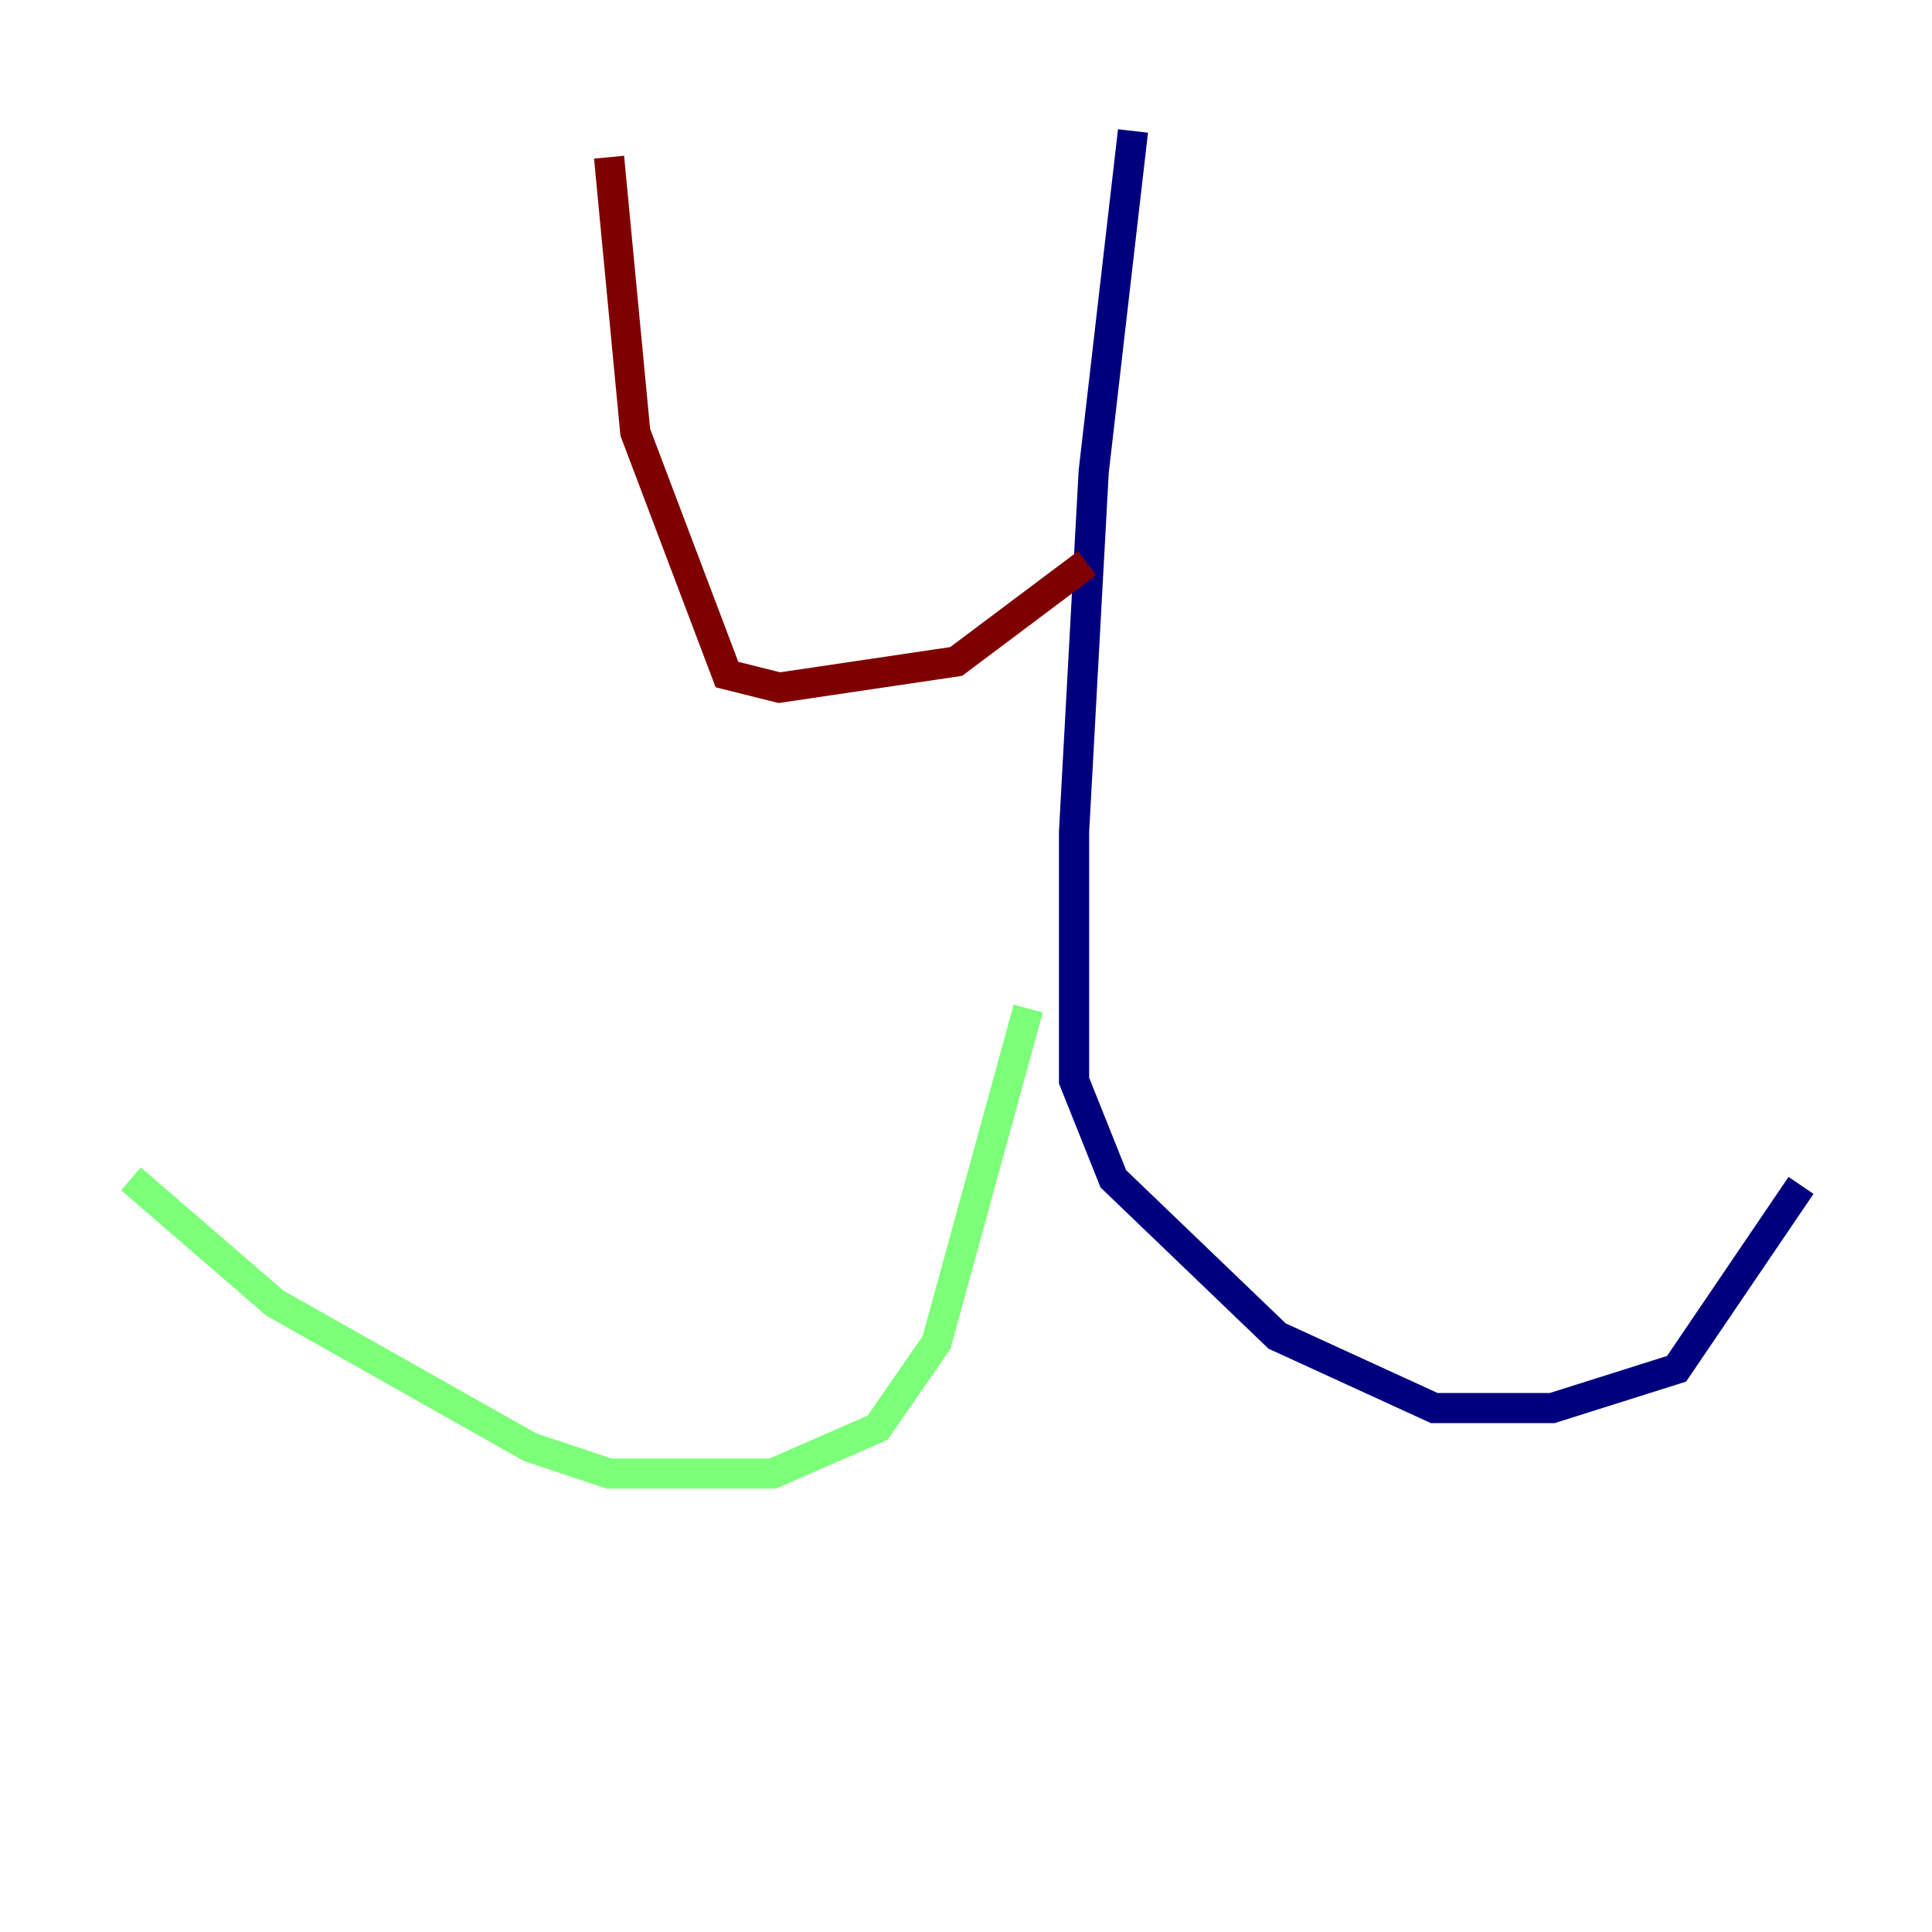 <?xml version="1.0" encoding="utf-8" ?>
<svg baseProfile="tiny" height="128" version="1.2" viewBox="0,0,128,128" width="128" xmlns="http://www.w3.org/2000/svg" xmlns:ev="http://www.w3.org/2001/xml-events" xmlns:xlink="http://www.w3.org/1999/xlink"><defs /><polyline fill="none" points="75.064,8.678 72.461,31.241 71.159,55.105 71.159,71.593 73.763,78.102 84.61,88.515 95.024,93.288 102.834,93.288 111.078,90.685 119.322,78.536" stroke="#00007f" stroke-width="2" /><polyline fill="none" points="68.122,66.82 62.047,88.949 58.142,94.59 51.2,97.627 40.352,97.627 35.146,95.891 18.224,86.346 8.678,78.102" stroke="#7cff79" stroke-width="2" /><polyline fill="none" points="72.027,37.315 63.349,43.824 51.634,45.559 48.163,44.691 42.088,28.637 40.352,10.414" stroke="#7f0000" stroke-width="2" /></svg>